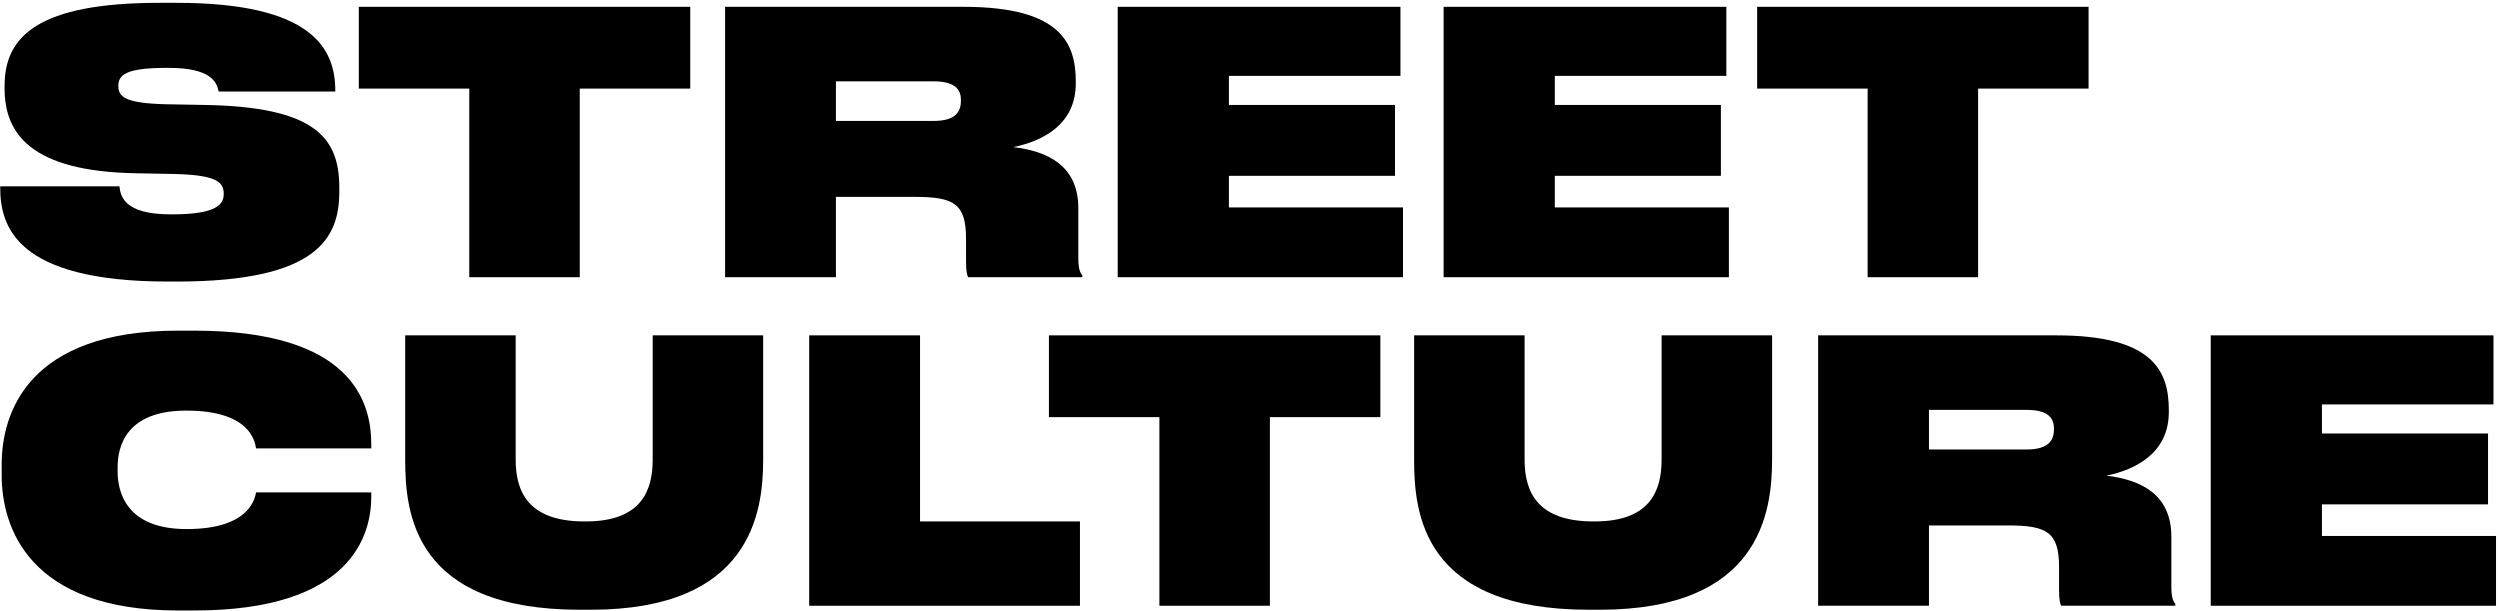 <svg width="487" height="119" viewBox="0 0 487 119" fill="none" xmlns="http://www.w3.org/2000/svg">
<path d="M66.095 37.363C66.095 46.426 61.776 54.848 34.379 54.848H32.751C2.947 54.848 0.044 43.949 0.044 36.516V36.301H23.264C23.477 38.141 24.114 41.754 33.175 41.754H33.6C42.378 41.754 43.582 39.699 43.582 37.789C43.582 35.664 42.591 34.105 34.096 33.895L26.521 33.754C5.849 33.398 0.894 25.895 0.894 17.258V16.691C0.894 7.062 7.478 0.551 31.052 0.551H34.379C60.856 0.551 65.316 9.473 65.316 17.684V17.824H42.591C42.237 15.914 40.963 13.223 32.892 13.223H32.397C24.255 13.223 23.052 14.711 23.052 16.762C23.052 18.887 24.468 20.09 32.043 20.301L39.83 20.445C61.281 20.797 66.095 26.746 66.095 36.516V37.363Z" fill="black"/>
<path d="M112.937 54H91.415V17.258H69.894V1.328H134.458V17.258H112.937V54Z" fill="black"/>
<path fill-rule="evenodd" clip-rule="evenodd" d="M209.563 16.266C209.563 24.266 203.05 27.523 197.387 28.656C203.97 29.434 210.059 32.195 210.059 40.551V50.246C210.059 52.301 210.342 53.008 210.837 53.645V54H188.608C188.396 53.719 188.184 52.867 188.184 50.957V46.496C188.184 39.699 185.847 38.355 178.272 38.355H162.839V54H141.248V1.328H187.688C206.661 1.328 209.563 8.41 209.563 15.914V16.266ZM181.883 15.844H162.839V23.559H181.883C186.343 23.559 187.192 21.578 187.192 19.594V19.523C187.192 17.684 186.343 15.844 181.883 15.844Z" fill="black"/>
<path d="M217.729 54V1.328H272.807V14.781H239.392V20.445H271.745V34.25H239.392V40.406H273.302V54H217.729Z" fill="black"/>
<path d="M281.214 54V1.328H336.292V14.781H302.877V20.445H335.229V34.25H302.877V40.406H336.787V54H281.214Z" fill="black"/>
<path d="M385.334 54H363.813V17.258H342.292V1.328H406.855V17.258H385.334V54Z" fill="black"/>
<path d="M72.324 96.762C72.324 104.195 68.501 118.922 37.848 118.922H34.662C5.566 118.922 0.327 102.637 0.327 92.586V90.461C0.327 80.41 5.495 64.41 34.662 64.41H37.848C68.501 64.41 72.324 78.215 72.324 86.566V87.348H49.883L49.862 87.231C49.617 85.844 48.581 79.984 36.291 79.984C24.468 79.984 22.911 87.062 22.911 91.027V91.805C22.911 95.984 24.68 103.062 36.361 103.062C48.892 103.062 49.67 96.832 49.883 95.914H72.324V96.762Z" fill="black"/>
<path d="M148.665 89.539C148.665 99.875 146.258 118.777 115.108 118.777H112.914C80.561 118.777 78.933 99.875 78.933 89.539V65.328H100.454V89.539C100.454 95.559 102.72 101.574 113.834 101.574H114.117C124.949 101.574 127.144 95.559 127.144 89.539V65.328H148.665V89.539Z" fill="black"/>
<path d="M157.632 118V65.328H179.224V101.574H210.374V118H157.632Z" fill="black"/>
<path d="M247.373 118H225.851V81.258H204.33V65.328H268.894V81.258H247.373V118Z" fill="black"/>
<path d="M345.202 89.539C345.202 99.875 342.795 118.777 311.646 118.777H309.452C277.099 118.777 275.471 99.875 275.471 89.539V65.328H296.992V89.539C296.992 95.559 299.257 101.574 310.372 101.574H310.655C321.486 101.574 323.681 95.559 323.681 89.539V65.328H345.202V89.539Z" fill="black"/>
<path fill-rule="evenodd" clip-rule="evenodd" d="M422.486 80.266C422.486 88.266 415.973 91.523 410.309 92.656C416.893 93.434 422.981 96.195 422.981 104.551V114.246C422.981 116.301 423.264 117.008 423.76 117.645V118H401.531C401.318 117.719 401.106 116.867 401.106 114.957V110.496C401.106 103.699 398.77 102.355 391.195 102.355H375.762V118H354.17V65.328H400.61C419.583 65.328 422.486 72.41 422.486 79.914V80.266ZM394.805 79.844H375.762V87.559H394.805C399.266 87.559 400.115 85.578 400.115 83.594V83.523C400.115 81.684 399.266 79.844 394.805 79.844Z" fill="black"/>
<path d="M430.652 118V65.328H485.729V78.781H452.314V84.445H484.667V98.25H452.314V104.406H486.225V118H430.652Z" fill="black"/>
</svg>
